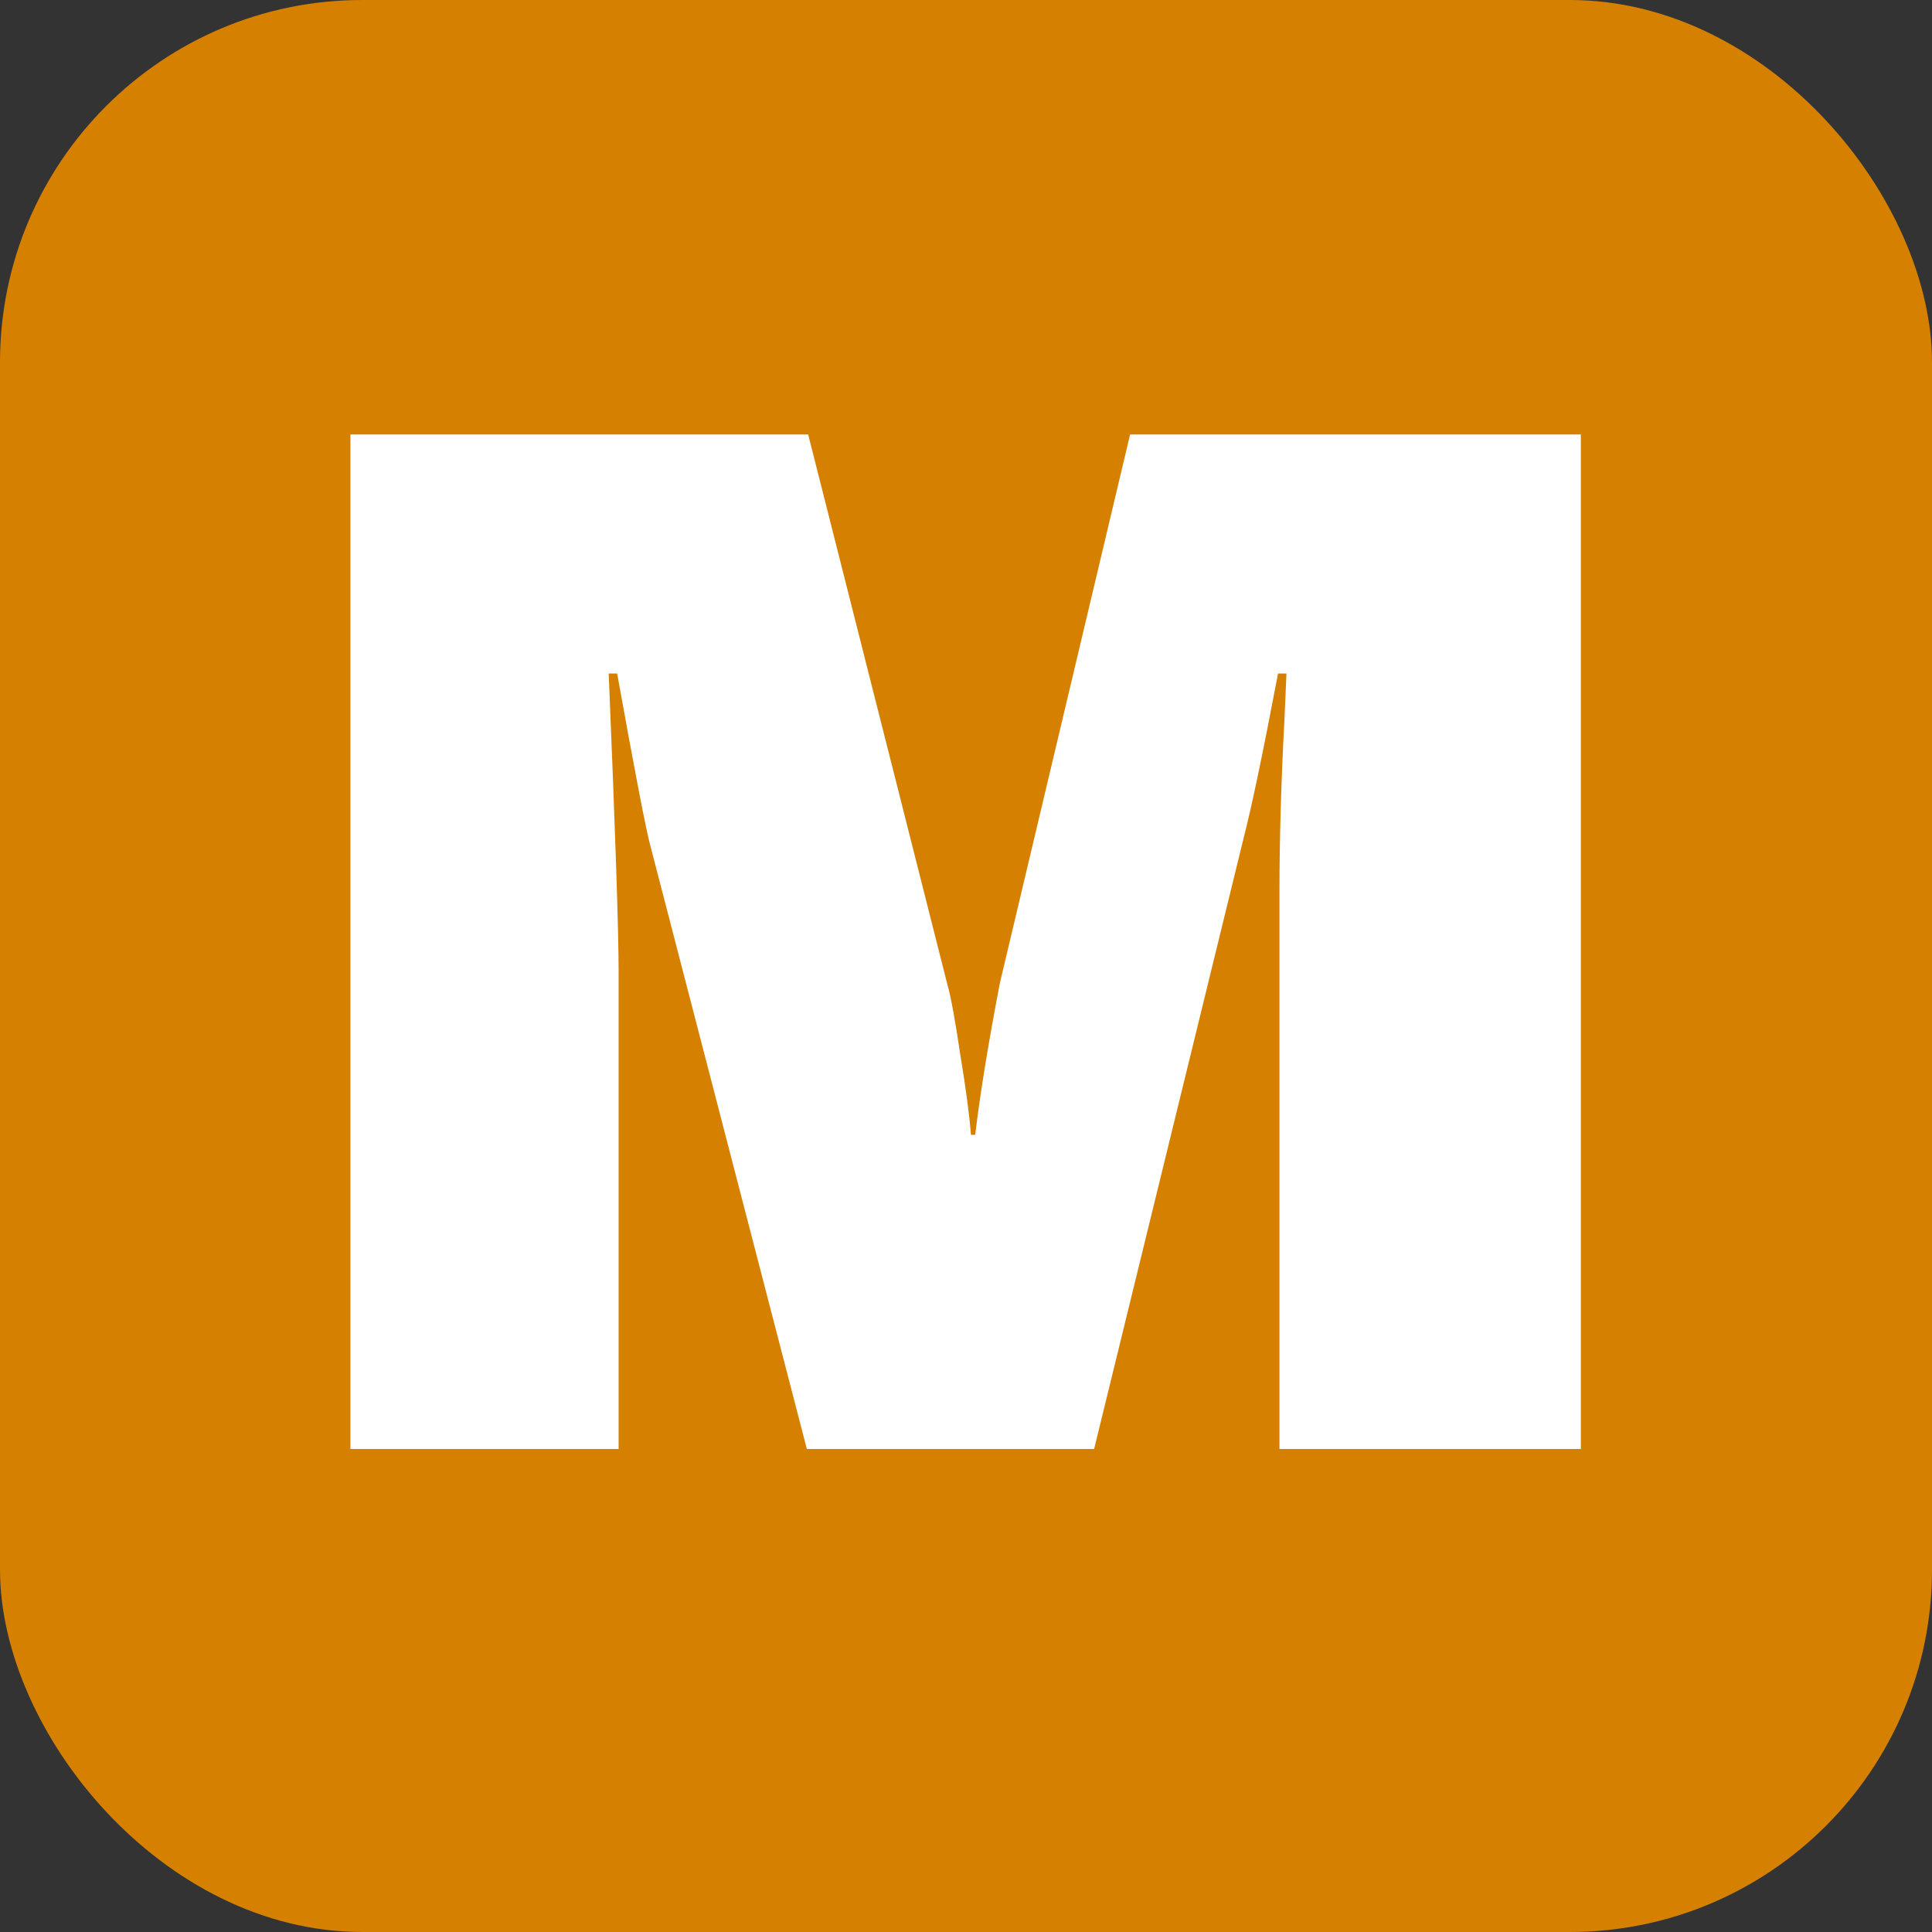 <svg width="16" height="16" viewBox="0 0 16 16" fill="none" xmlns="http://www.w3.org/2000/svg">
<rect x="0" y="0" width="16" height="16" fill="#333333" stroke="none"/>
<rect width="16" height="16" rx="3" fill="#D68000"/>
<path d="M10.596 12V7.395C10.596 6.961 10.609 6.484 10.637 5.965L10.654 5.578H10.584C10.459 6.238 10.363 6.695 10.297 6.949L9.061 12H6.682L5.387 7.008C5.352 6.883 5.26 6.406 5.111 5.578H5.041C5.096 6.891 5.123 7.711 5.123 8.039V12H2.902V3.598H6.693L7.848 8.162C7.875 8.256 7.91 8.447 7.953 8.736C8 9.021 8.029 9.242 8.041 9.398H8.076C8.119 9.043 8.188 8.623 8.281 8.139L9.359 3.598H13.092V12H10.596Z" fill="white"/>
</svg>
